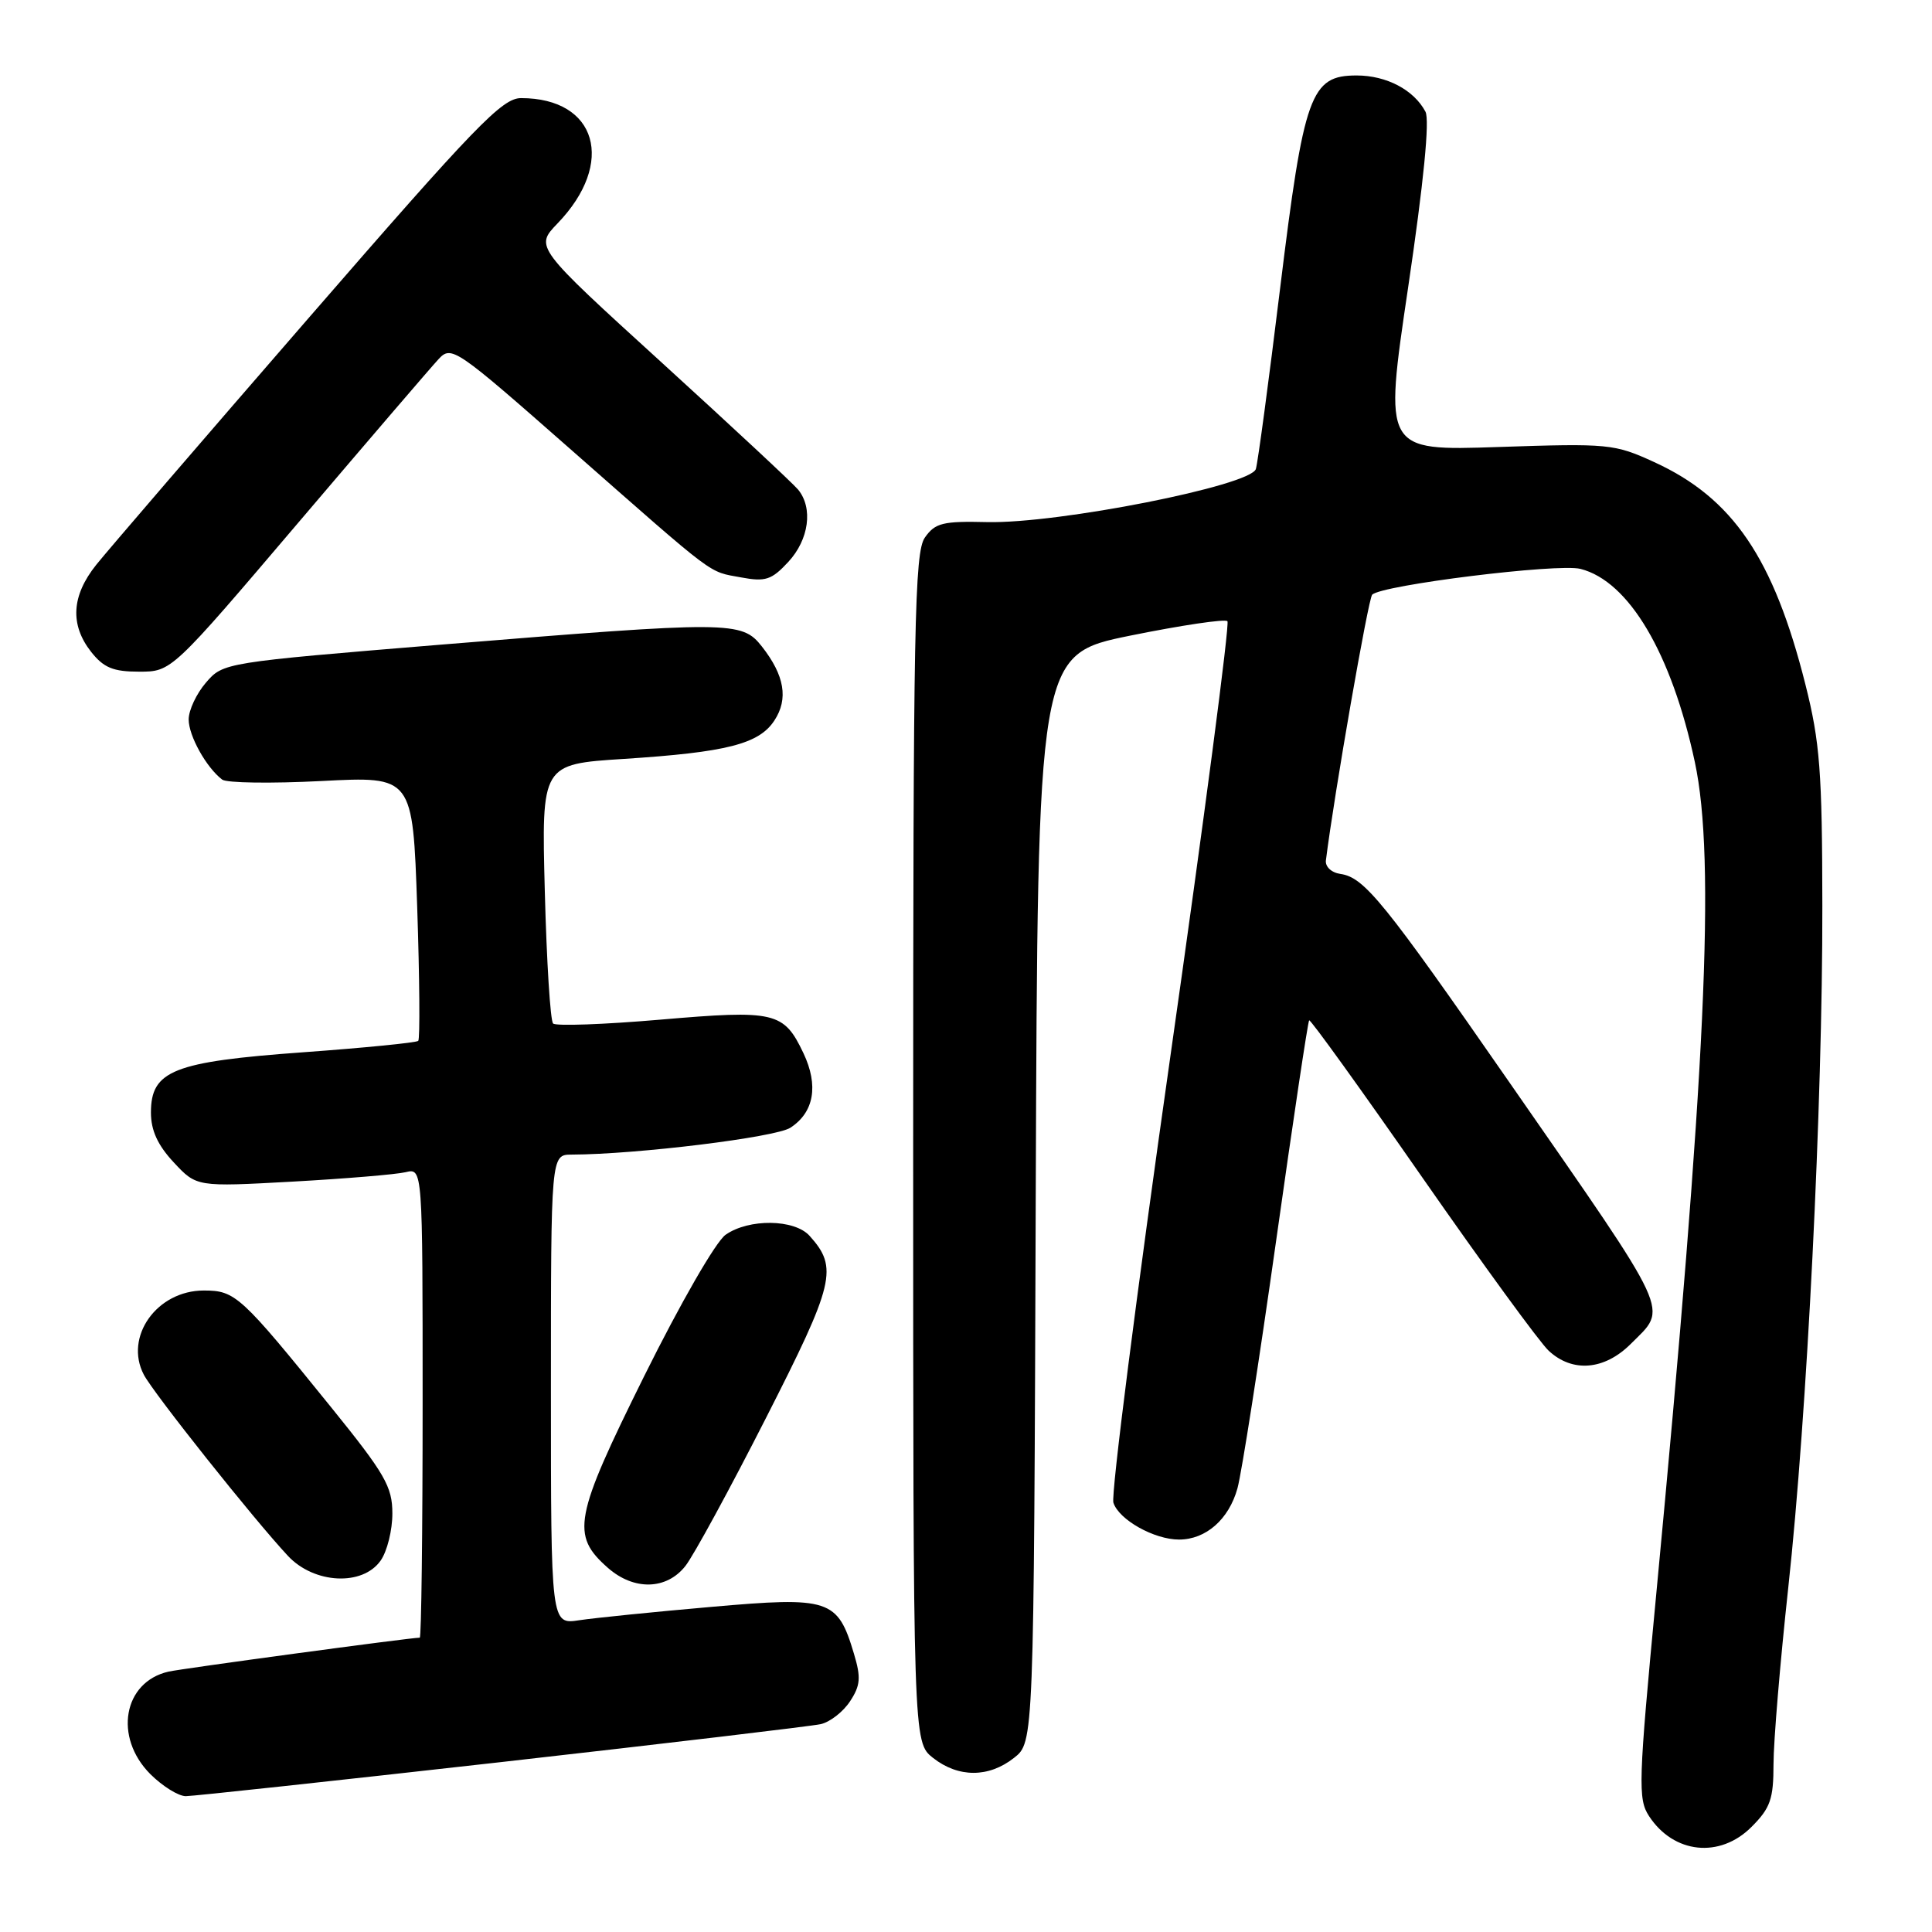 <?xml version="1.0" encoding="UTF-8" standalone="no"?>
<!DOCTYPE svg PUBLIC "-//W3C//DTD SVG 1.1//EN" "http://www.w3.org/Graphics/SVG/1.1/DTD/svg11.dtd" >
<svg xmlns="http://www.w3.org/2000/svg" xmlns:xlink="http://www.w3.org/1999/xlink" version="1.1" viewBox="0 0 256 256">
 <g >
 <path fill="currentColor"
d=" M 232.08 242.08 C 234.59 239.57 235.00 238.39 235.00 233.74 C 235.00 230.76 235.88 220.26 236.95 210.41 C 239.45 187.48 241.51 146.25 241.47 120.00 C 241.45 102.21 241.15 98.34 239.23 90.71 C 235.01 73.95 229.61 66.00 219.19 61.23 C 213.91 58.81 213.16 58.74 198.54 59.23 C 183.37 59.74 183.37 59.74 186.58 38.12 C 188.65 24.15 189.46 15.90 188.88 14.80 C 187.35 11.91 183.72 10.00 179.76 10.00 C 173.66 10.00 172.78 12.44 169.62 38.22 C 168.12 50.48 166.68 61.24 166.41 62.14 C 165.77 64.35 140.20 69.40 130.80 69.18 C 124.92 69.04 123.91 69.29 122.55 71.23 C 121.18 73.19 121.00 82.67 121.00 152.15 C 121.00 230.85 121.00 230.85 123.63 232.93 C 126.99 235.57 131.01 235.57 134.36 232.93 C 136.99 230.87 136.99 230.87 137.24 158.79 C 137.50 86.72 137.50 86.72 149.78 84.22 C 156.54 82.85 162.32 81.99 162.64 82.31 C 162.96 82.63 159.55 108.60 155.07 140.04 C 150.59 171.47 147.20 198.06 147.53 199.11 C 148.25 201.37 152.93 204.00 156.23 204.00 C 159.78 204.00 162.83 201.33 163.97 197.21 C 164.53 195.17 166.83 180.45 169.08 164.50 C 171.33 148.55 173.30 135.37 173.47 135.20 C 173.63 135.03 180.35 144.36 188.40 155.93 C 196.45 167.49 204.01 177.87 205.21 178.98 C 208.36 181.91 212.59 181.56 216.08 178.08 C 221.03 173.12 221.86 174.90 200.06 143.50 C 183.39 119.48 180.78 116.25 177.61 115.80 C 176.42 115.63 175.58 114.84 175.69 114.00 C 176.79 105.20 181.30 79.34 181.82 78.80 C 183.07 77.52 206.43 74.62 209.42 75.38 C 215.84 77.01 221.49 86.56 224.58 101.00 C 227.34 113.94 226.05 141.82 219.45 211.35 C 217.09 236.20 217.02 238.38 218.51 240.65 C 221.77 245.63 227.88 246.28 232.08 242.08 Z  M 66.45 233.48 C 88.48 230.99 107.51 228.73 108.74 228.46 C 109.97 228.19 111.72 226.83 112.63 225.44 C 114.02 223.33 114.10 222.28 113.15 219.12 C 110.99 211.88 109.94 211.54 94.26 212.92 C 86.69 213.58 78.81 214.38 76.75 214.69 C 73.00 215.26 73.00 215.26 73.00 184.13 C 73.00 153.00 73.00 153.00 75.75 152.99 C 84.43 152.96 102.78 150.70 104.73 149.43 C 107.87 147.39 108.49 143.84 106.46 139.55 C 103.85 134.06 102.72 133.80 87.48 135.11 C 80.04 135.75 73.65 135.98 73.29 135.62 C 72.92 135.26 72.43 127.38 72.19 118.11 C 71.75 101.26 71.75 101.26 82.63 100.56 C 96.29 99.68 100.57 98.59 102.61 95.47 C 104.49 92.61 103.96 89.49 100.95 85.66 C 98.29 82.28 96.89 82.28 58.54 85.41 C 29.70 87.78 29.57 87.80 27.29 90.45 C 26.03 91.91 25.00 94.11 25.00 95.33 C 25.00 97.51 27.34 101.70 29.44 103.30 C 30.02 103.75 35.94 103.83 42.60 103.49 C 54.69 102.86 54.69 102.86 55.28 120.17 C 55.60 129.69 55.66 137.67 55.42 137.92 C 55.17 138.16 48.32 138.84 40.19 139.43 C 22.97 140.68 20.00 141.85 20.00 147.42 C 20.00 149.79 20.90 151.75 23.03 154.03 C 26.05 157.27 26.05 157.27 38.78 156.57 C 45.77 156.18 52.51 155.62 53.75 155.32 C 56.00 154.78 56.00 154.78 56.00 185.89 C 56.00 203.00 55.83 217.00 55.62 217.00 C 54.38 217.00 24.12 221.09 22.32 221.50 C 16.33 222.87 15.04 230.19 19.92 235.08 C 21.53 236.68 23.64 238.00 24.62 238.00 C 25.59 238.00 44.42 235.96 66.45 233.48 Z  M 90.82 207.50 C 91.90 206.13 96.70 197.32 101.48 187.92 C 110.60 170.00 111.09 167.99 107.27 163.75 C 105.27 161.53 99.23 161.45 96.15 163.61 C 94.85 164.52 90.17 172.65 85.35 182.36 C 76.05 201.11 75.62 203.41 80.55 207.75 C 84.00 210.78 88.32 210.68 90.82 207.50 Z  M 50.44 206.78 C 51.30 205.56 52.00 202.74 51.99 200.53 C 51.99 196.99 51.01 195.29 43.90 186.50 C 31.87 171.63 31.19 171.00 27.00 171.00 C 20.79 171.00 16.42 177.13 19.06 182.16 C 20.35 184.62 33.61 201.30 38.15 206.16 C 41.62 209.88 48.05 210.20 50.44 206.78 Z  M 39.53 69.25 C 48.77 58.39 57.13 48.64 58.10 47.60 C 59.82 45.74 60.30 46.07 75.68 59.60 C 95.21 76.77 93.76 75.68 98.20 76.51 C 101.42 77.11 102.24 76.85 104.45 74.46 C 107.20 71.50 107.76 67.31 105.75 64.87 C 105.06 64.04 96.93 56.47 87.68 48.04 C 70.87 32.73 70.87 32.73 73.87 29.61 C 81.61 21.59 79.11 13.00 69.04 13.00 C 66.54 13.00 63.03 16.63 40.84 42.20 C 26.90 58.26 14.26 72.95 12.75 74.84 C 9.47 78.94 9.25 82.77 12.07 86.37 C 13.74 88.48 14.99 89.00 18.44 89.00 C 22.73 89.00 22.73 89.00 39.53 69.25 Z "/>
</g>
</svg>